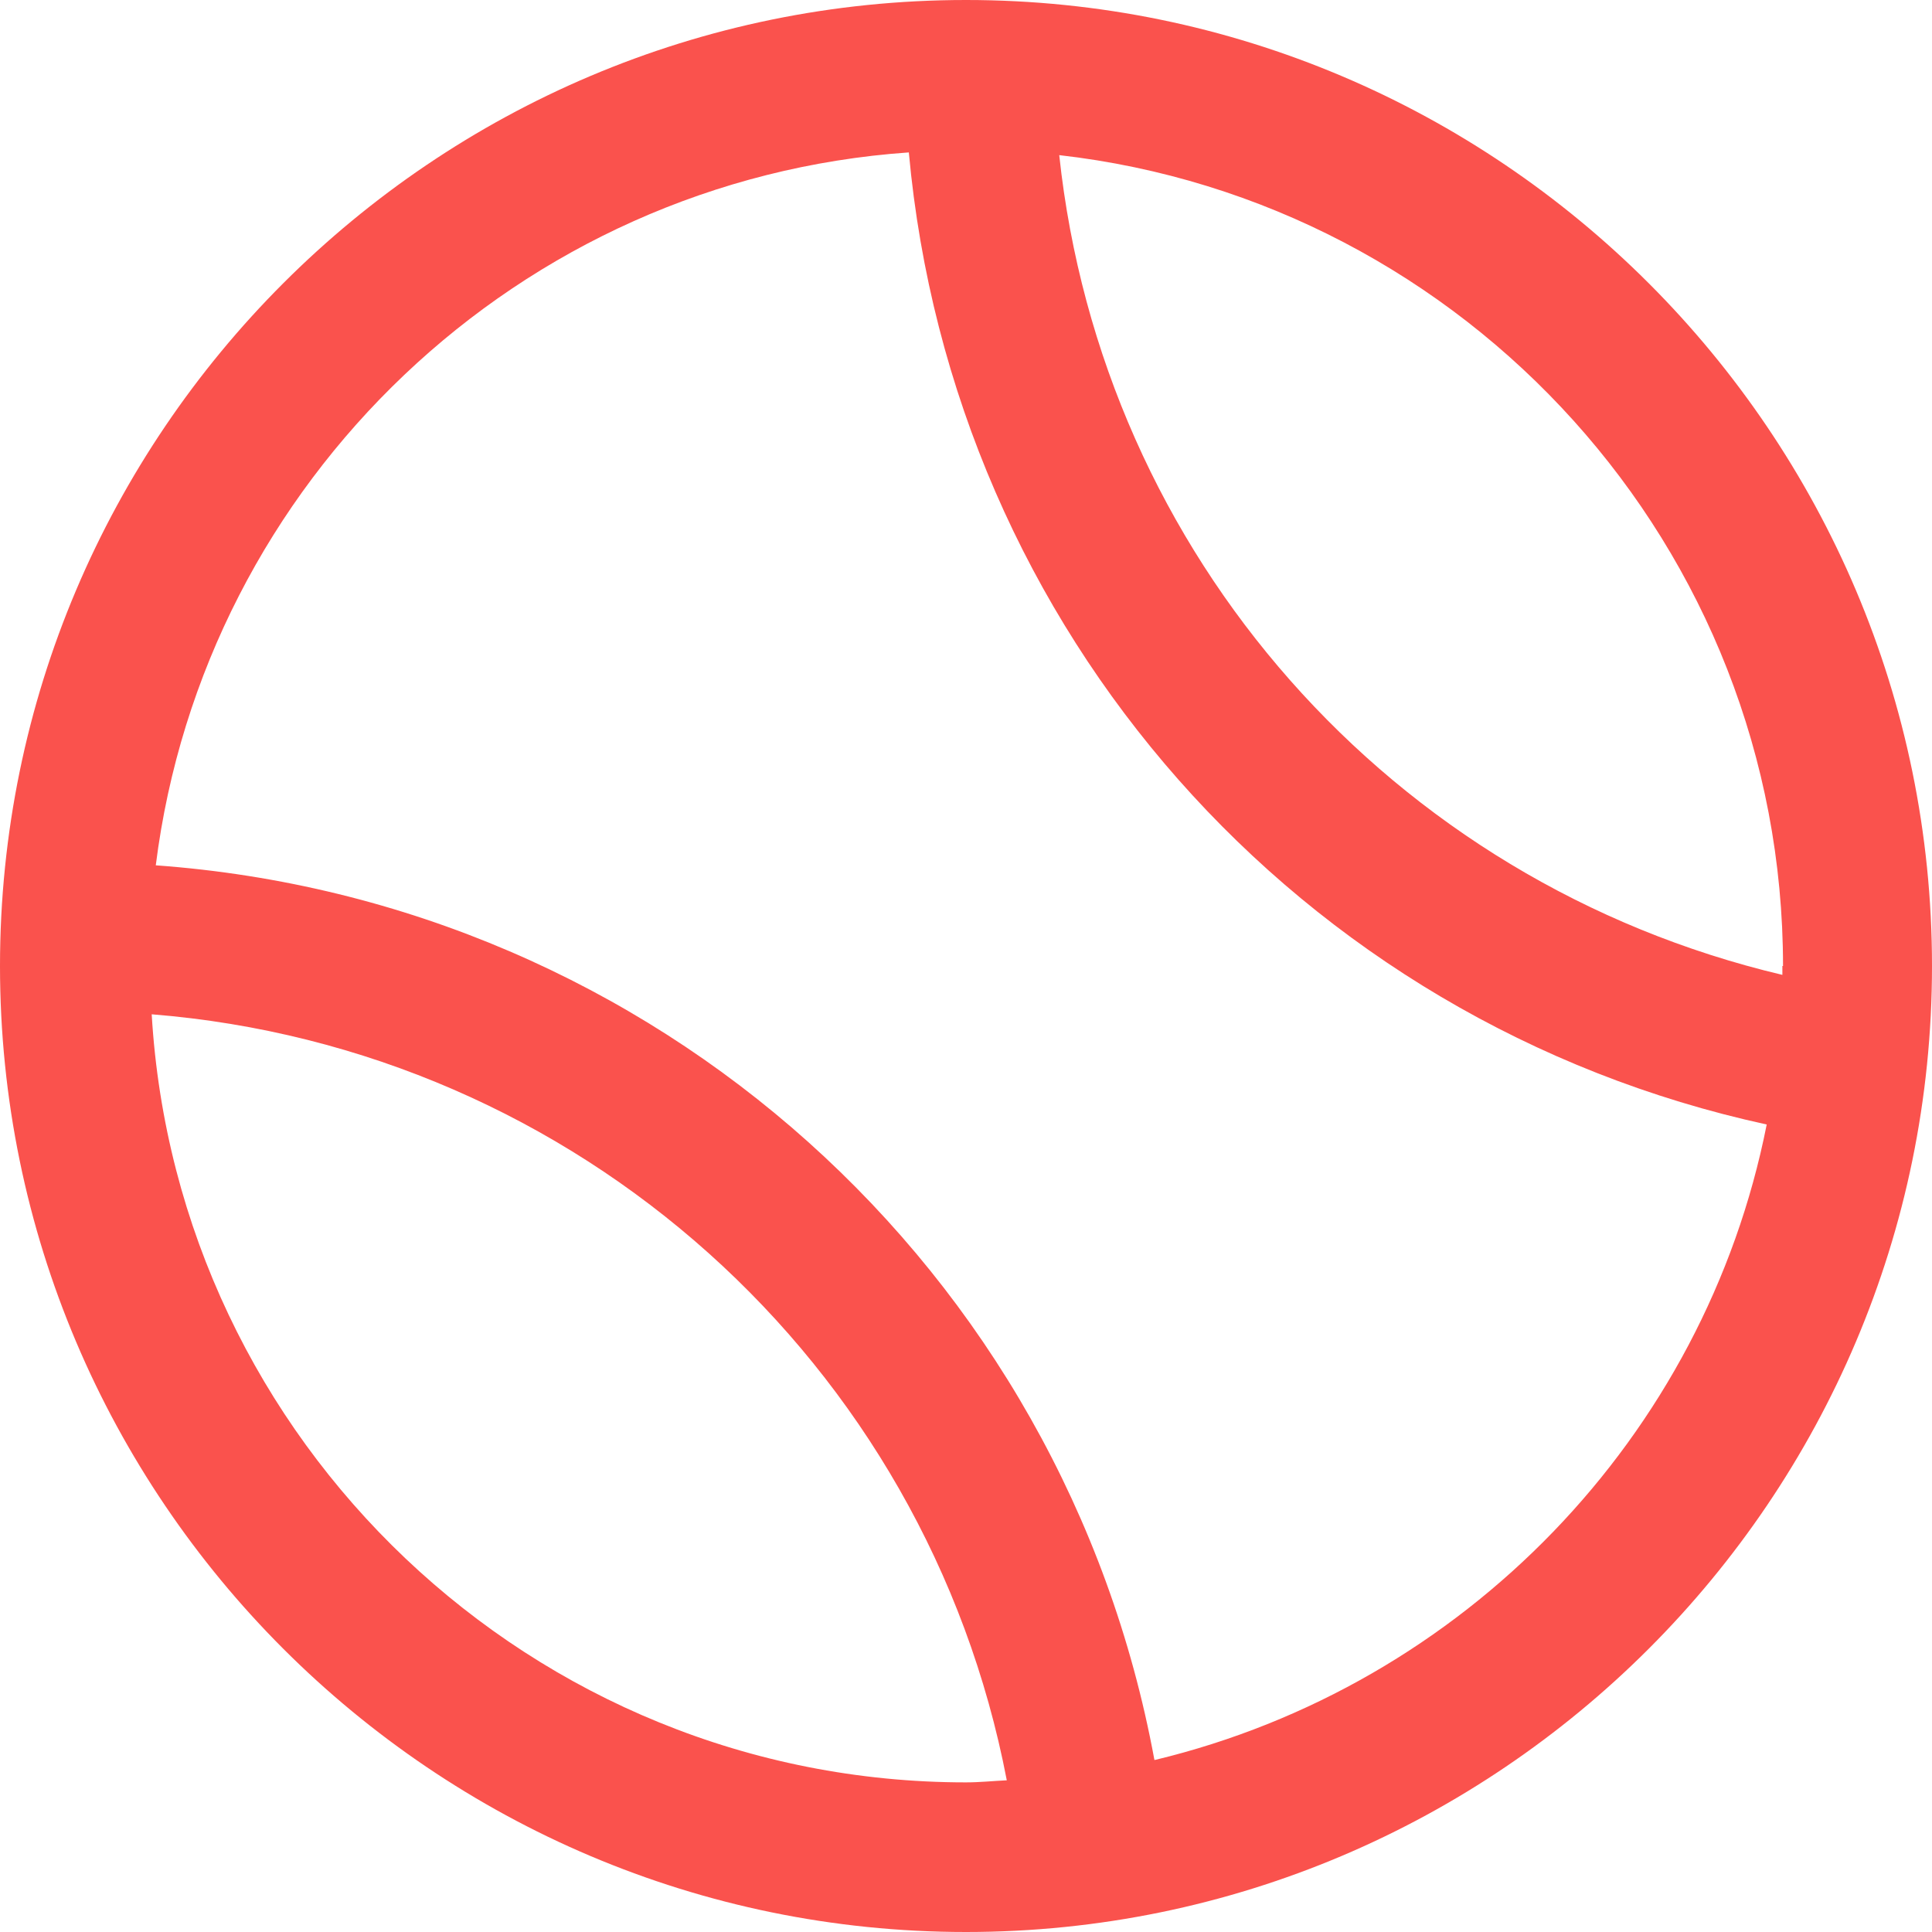 <svg width="27" height="27" viewBox="0 0 27 27" fill="none" xmlns="http://www.w3.org/2000/svg">
<g id="icon_sports 1" clip-path="url(#clip0_2088_3968)">
<g id="Layer 2">
<path id="Vector" d="M13.5 0C6.056 0 0 6.056 0 13.5C0 20.944 6.056 27 13.5 27C20.944 27 27 20.944 27 13.5C27 6.056 20.944 0 13.5 0ZM24.909 13.5C24.909 13.5 24.909 13.586 24.909 13.624C19.442 12.331 15.401 7.758 14.803 2.168C20.488 2.814 24.918 7.644 24.918 13.5H24.909ZM2.12 14.175C8.062 14.65 12.949 19.033 14.07 24.88C13.88 24.889 13.69 24.909 13.5 24.909C7.435 24.909 2.472 20.145 2.12 14.175ZM16.133 24.595C14.869 17.731 9.146 12.597 2.177 12.093C2.852 6.721 7.254 2.51 12.701 2.13C13.31 8.813 18.139 14.289 24.69 15.715C23.825 20.088 20.45 23.558 16.143 24.595H16.133Z" fill="#FA524D"/>
</g>
</g>
<defs>
<clipPath id="clip0_2088_3968">
<rect width="27" height="27" fill="white"/>
</clipPath>
</defs>
</svg>
